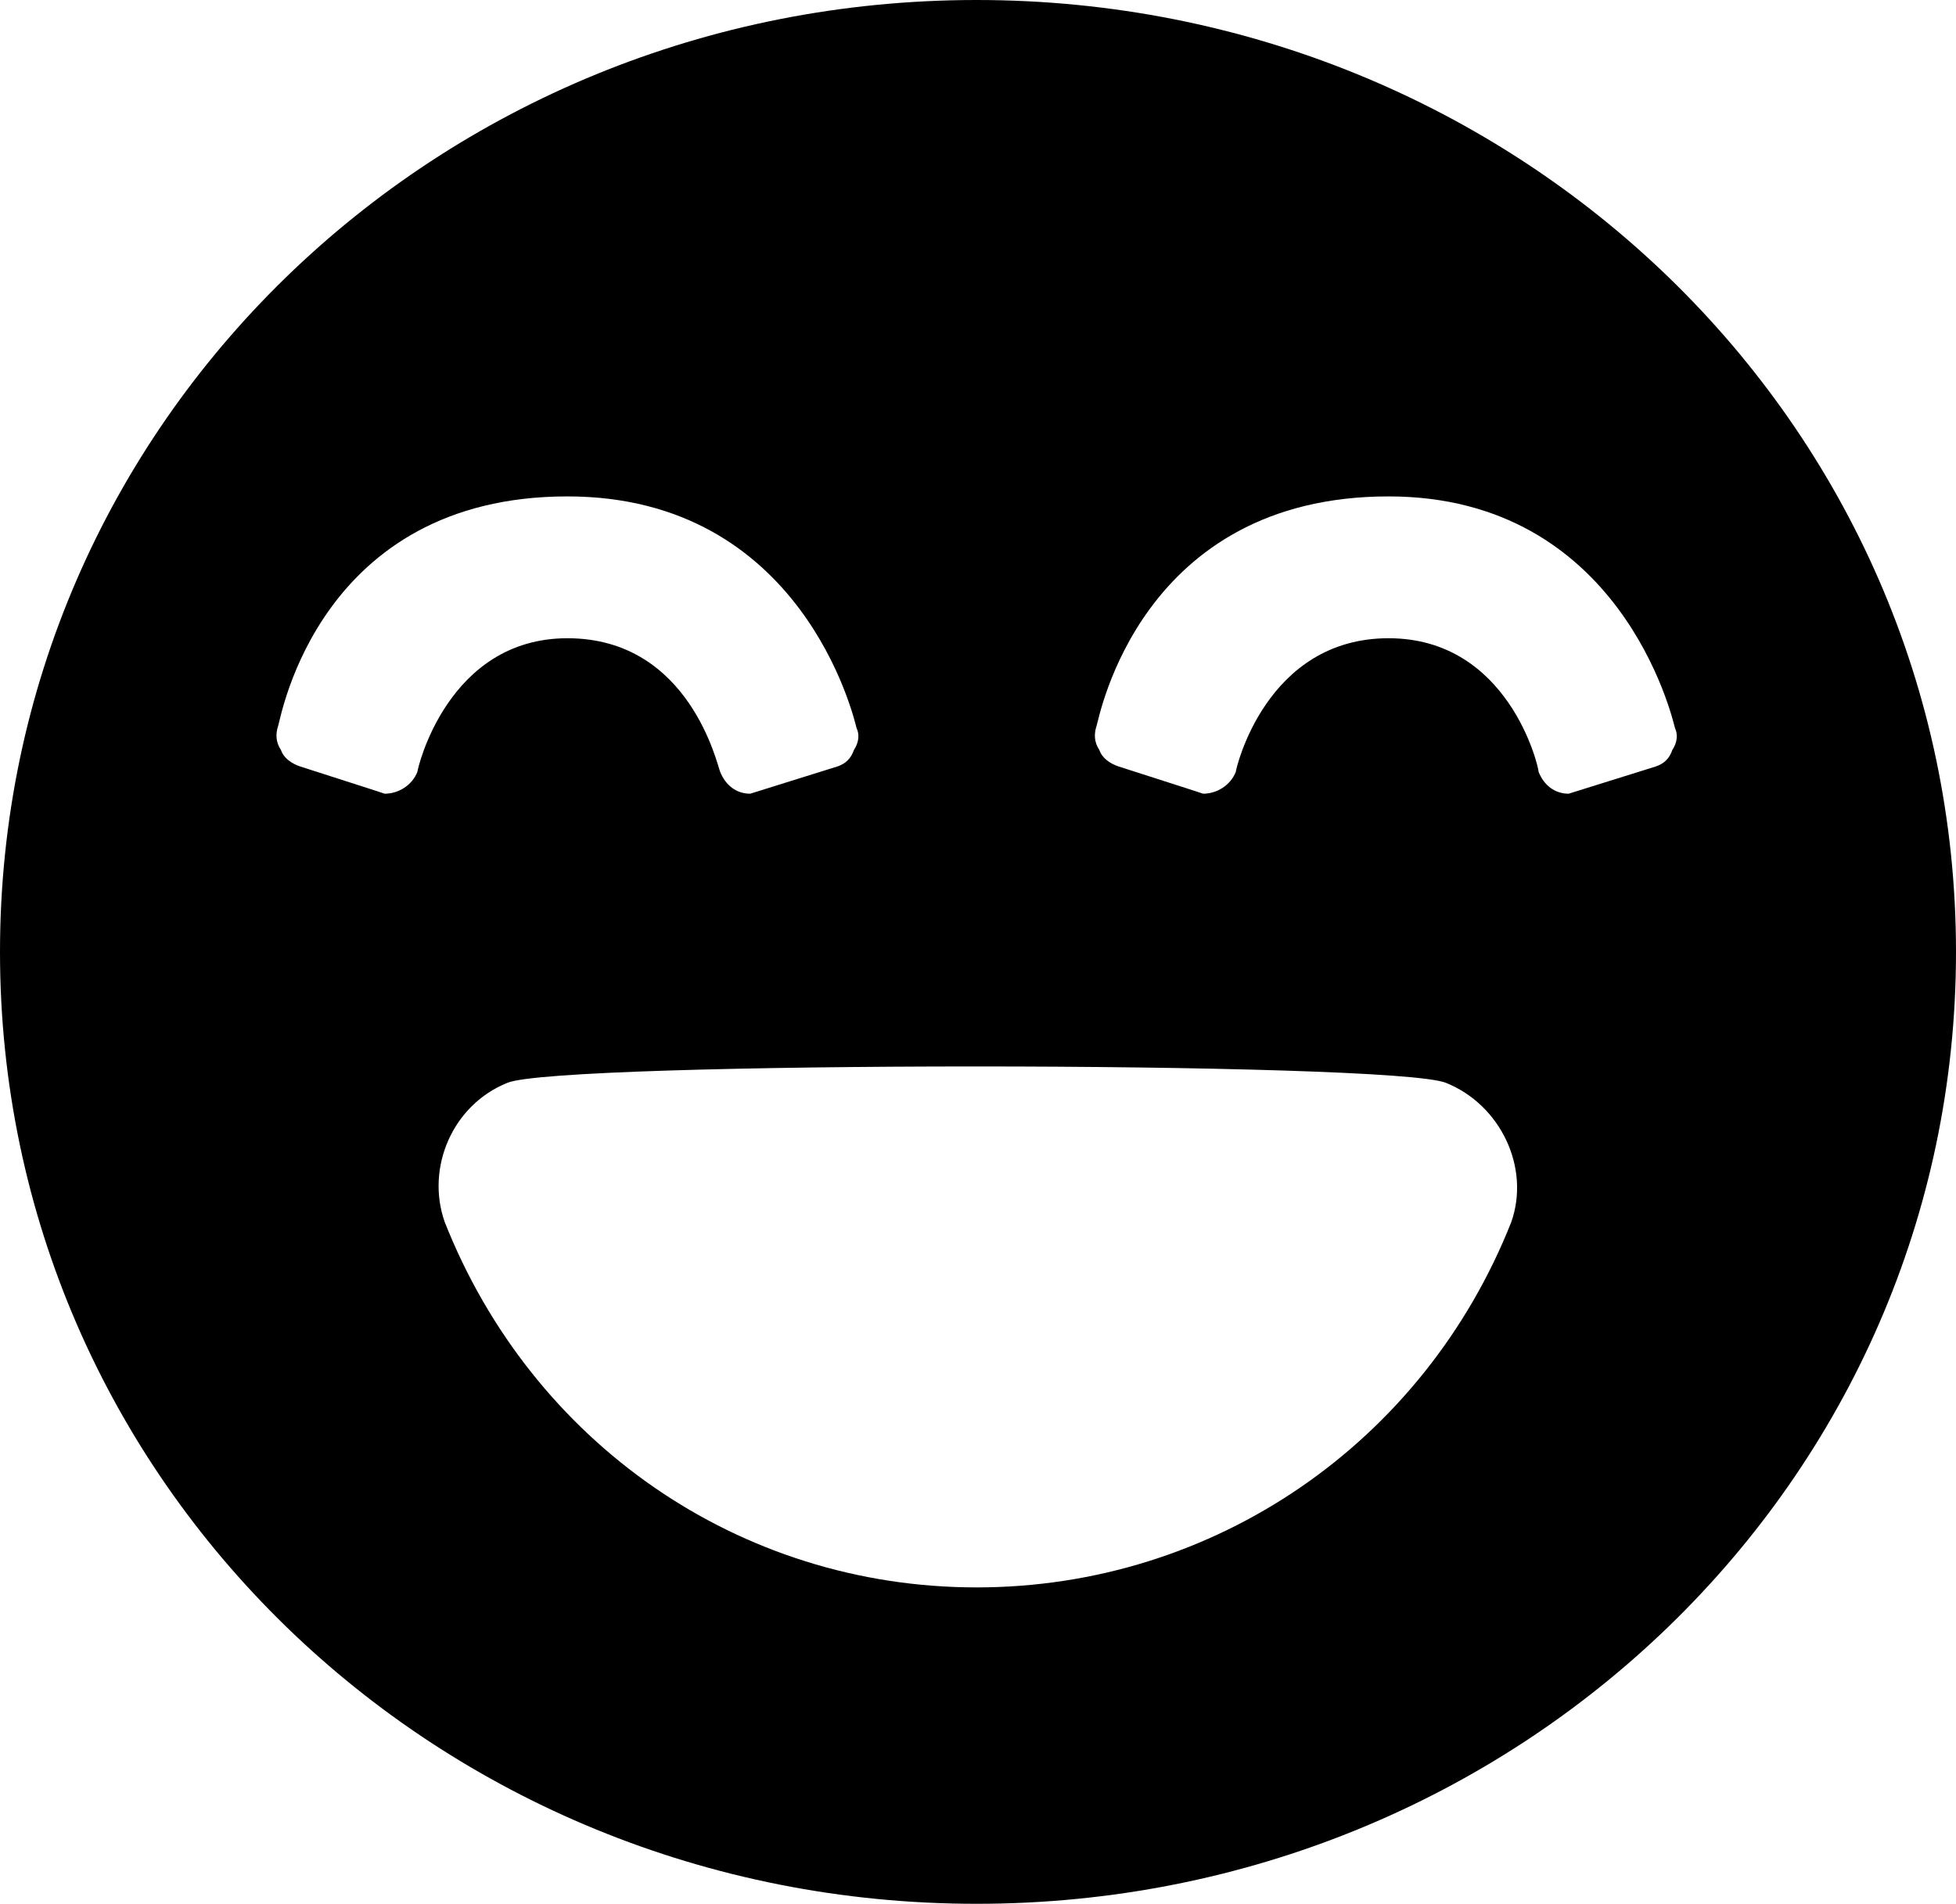 <svg xmlns="http://www.w3.org/2000/svg" xmlns:xlink="http://www.w3.org/1999/xlink" width="717" height="698" viewBox="0 0 717 698"><path fill="currentColor" d="M358 0c198 0 359 155 359 349S556 698 358 698S0 543 0 349S160 0 358 0M138 290l3 1c5 0 10-3 12-8c0-1 11-49 55-49c45 0 55 47 56 49c2 5 6 8 11 8l32-10c3-1 5-3 6-6c2-3 2-6 1-8c-1-4-20-85-106-85c-91 0-105 81-106 84s-1 6 1 9c1 3 4 5 7 6zm437 1l32-10c3-1 5-3 6-6c2-3 2-6 1-8c-1-4-20-85-105-85c-91 0-106 81-107 84s-1 6 1 9c1 3 4 5 7 6l28 9l3 1c5 0 10-3 12-8c0-1 11-49 56-49c44 0 55 47 55 49c2 5 6 8 11 8m-21 157c7-20-4-43-24-51s-325-8-344 0c-20 8-30 31-23 51c32 81 108 134 195 134s164-53 196-134"/></svg>